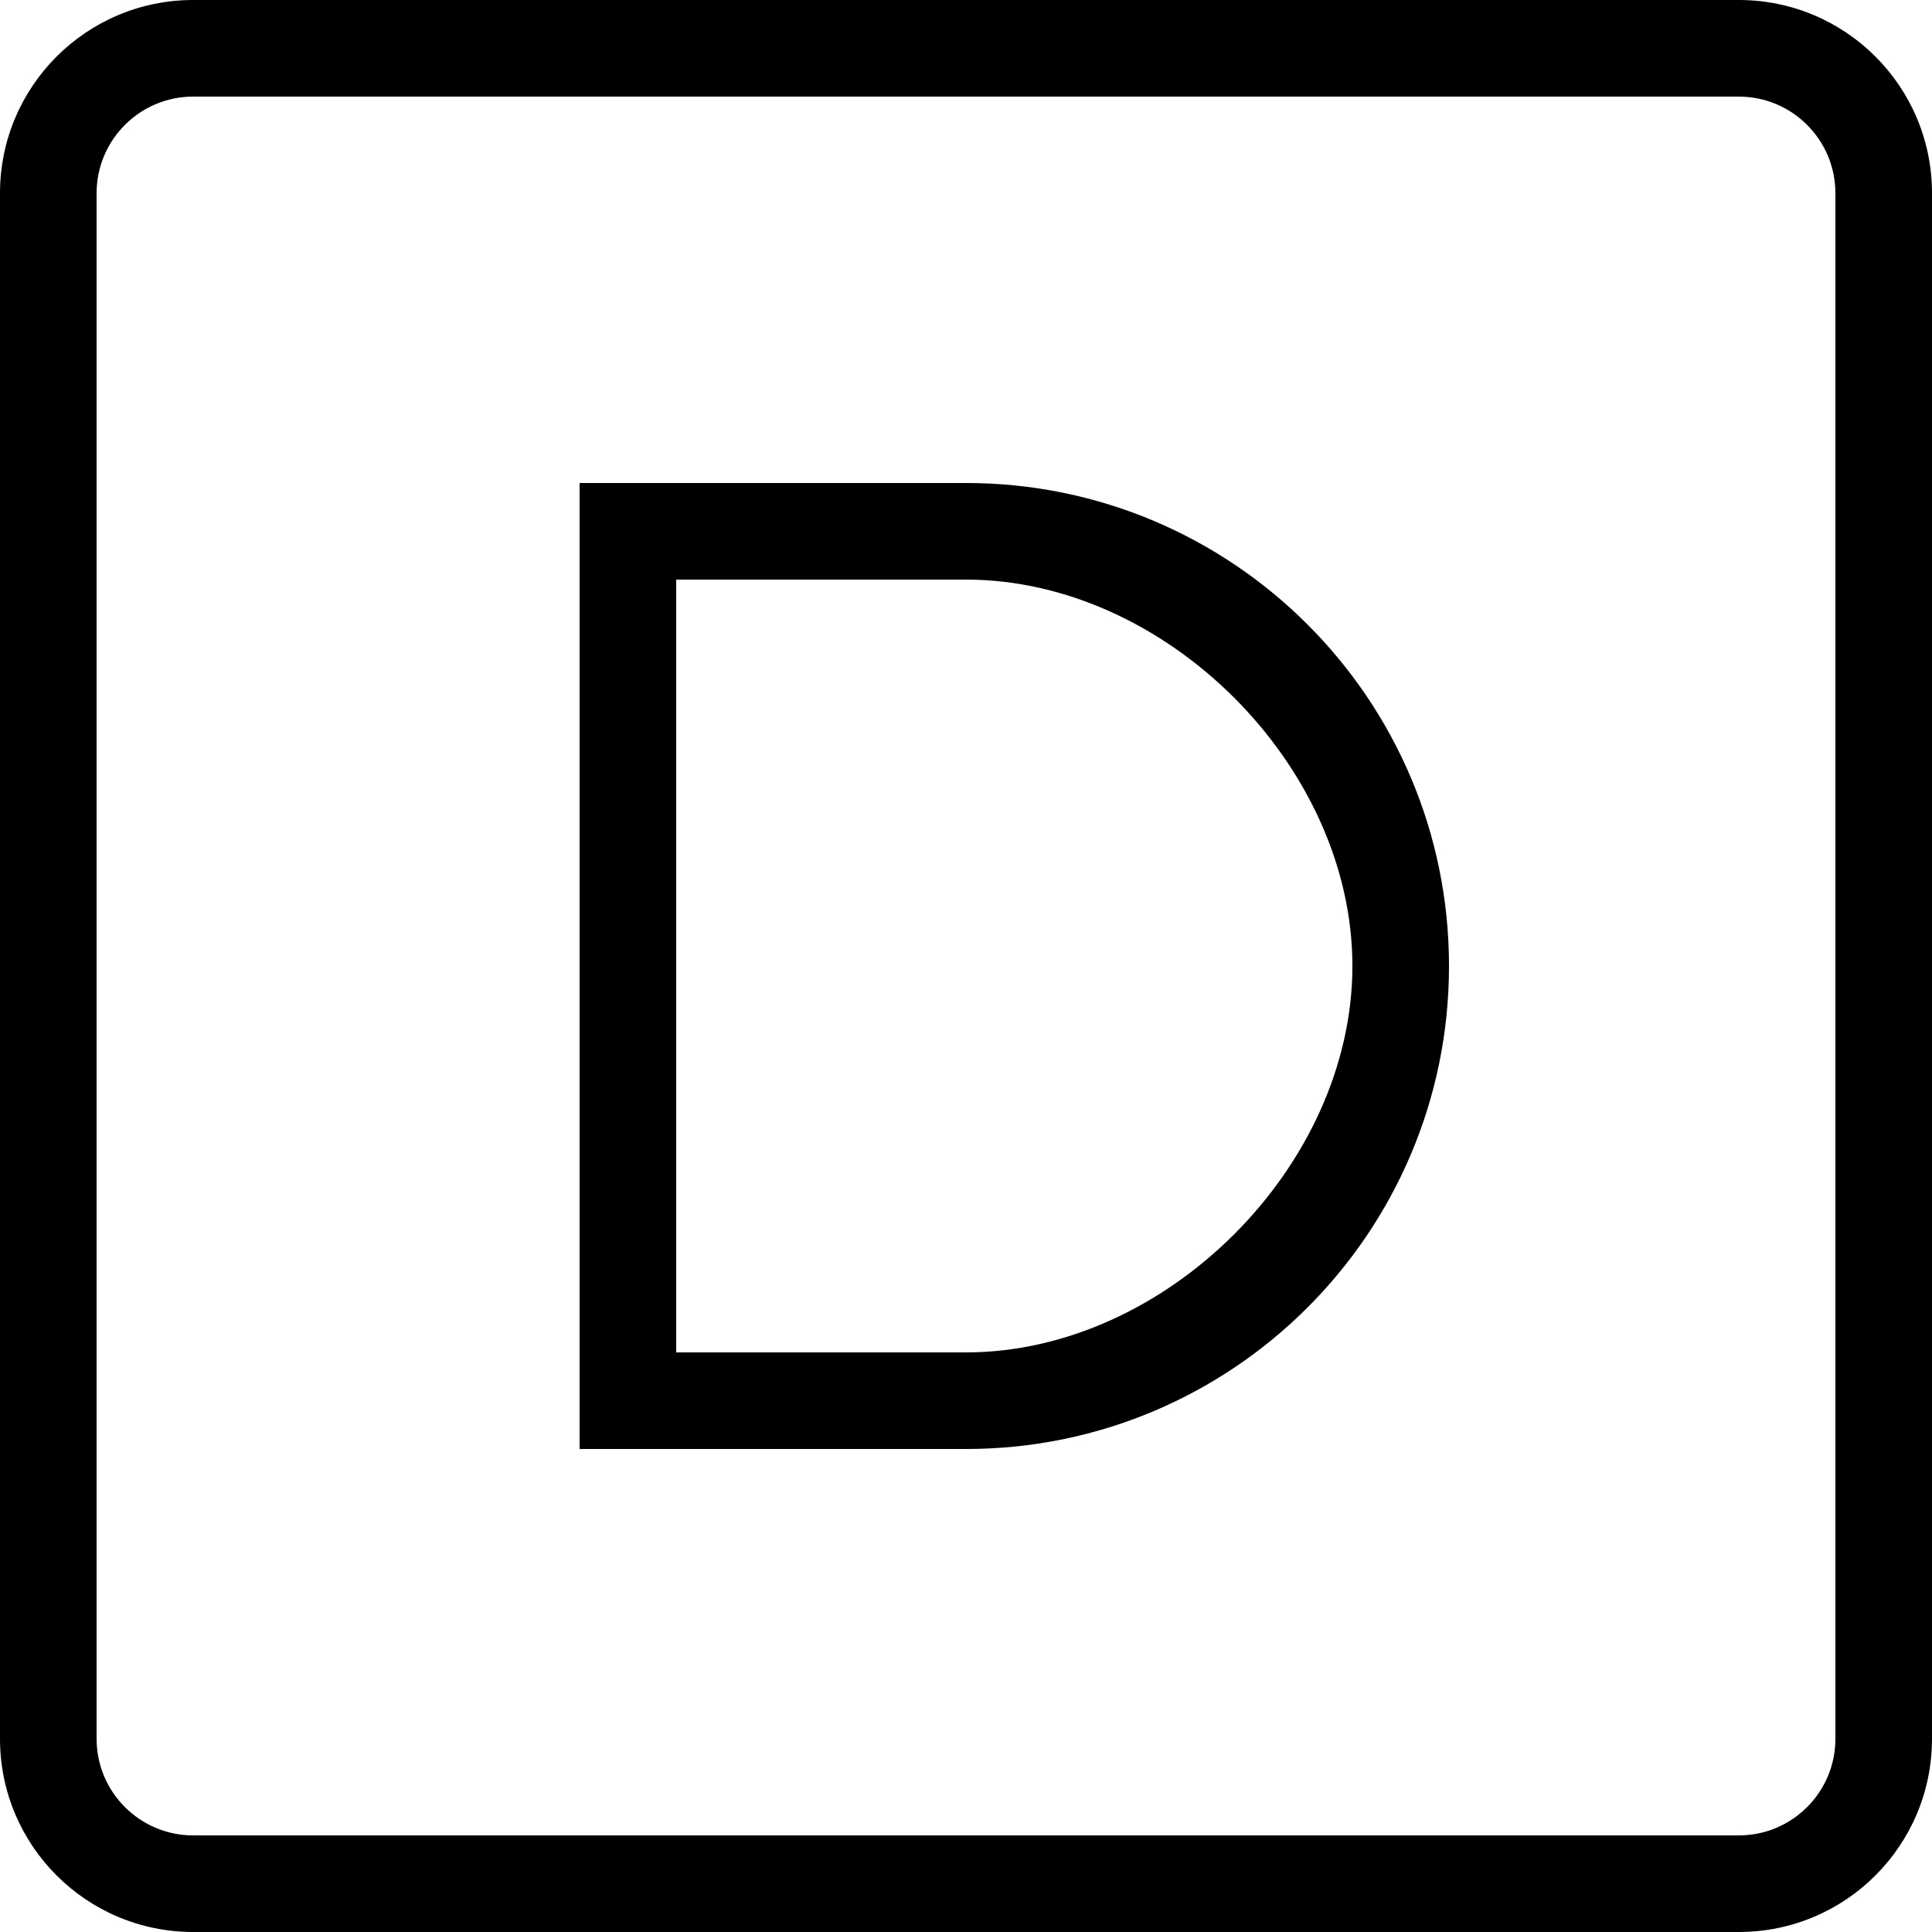 <svg width="20" height="20" viewBox="0 0 20 20" fill="none" xmlns="http://www.w3.org/2000/svg">
<path fill-rule="evenodd" clip-rule="evenodd" d="M10 15H6V5H10C12.761 5 15 7.239 15 10C15 12.761 12.761 15 10 15ZM7 14H10C12.071 14 14 12.071 14 10C14 7.929 12.071 6 10 6H7V14Z" fill="black"/>
<path fill-rule="evenodd" clip-rule="evenodd" d="M18 0C19.105 0 20 0.895 20 2V18C20 19.105 19.105 20 18 20H2C0.895 20 0 19.105 0 18V2C0 0.895 0.895 0 2 0H18ZM18 1H2C1.448 1 1 1.448 1 2V18C1 18.552 1.448 19 2 19H18C18.552 19 19 18.552 19 18V2C19 1.448 18.552 1 18 1Z" fill="black"/>
</svg>
